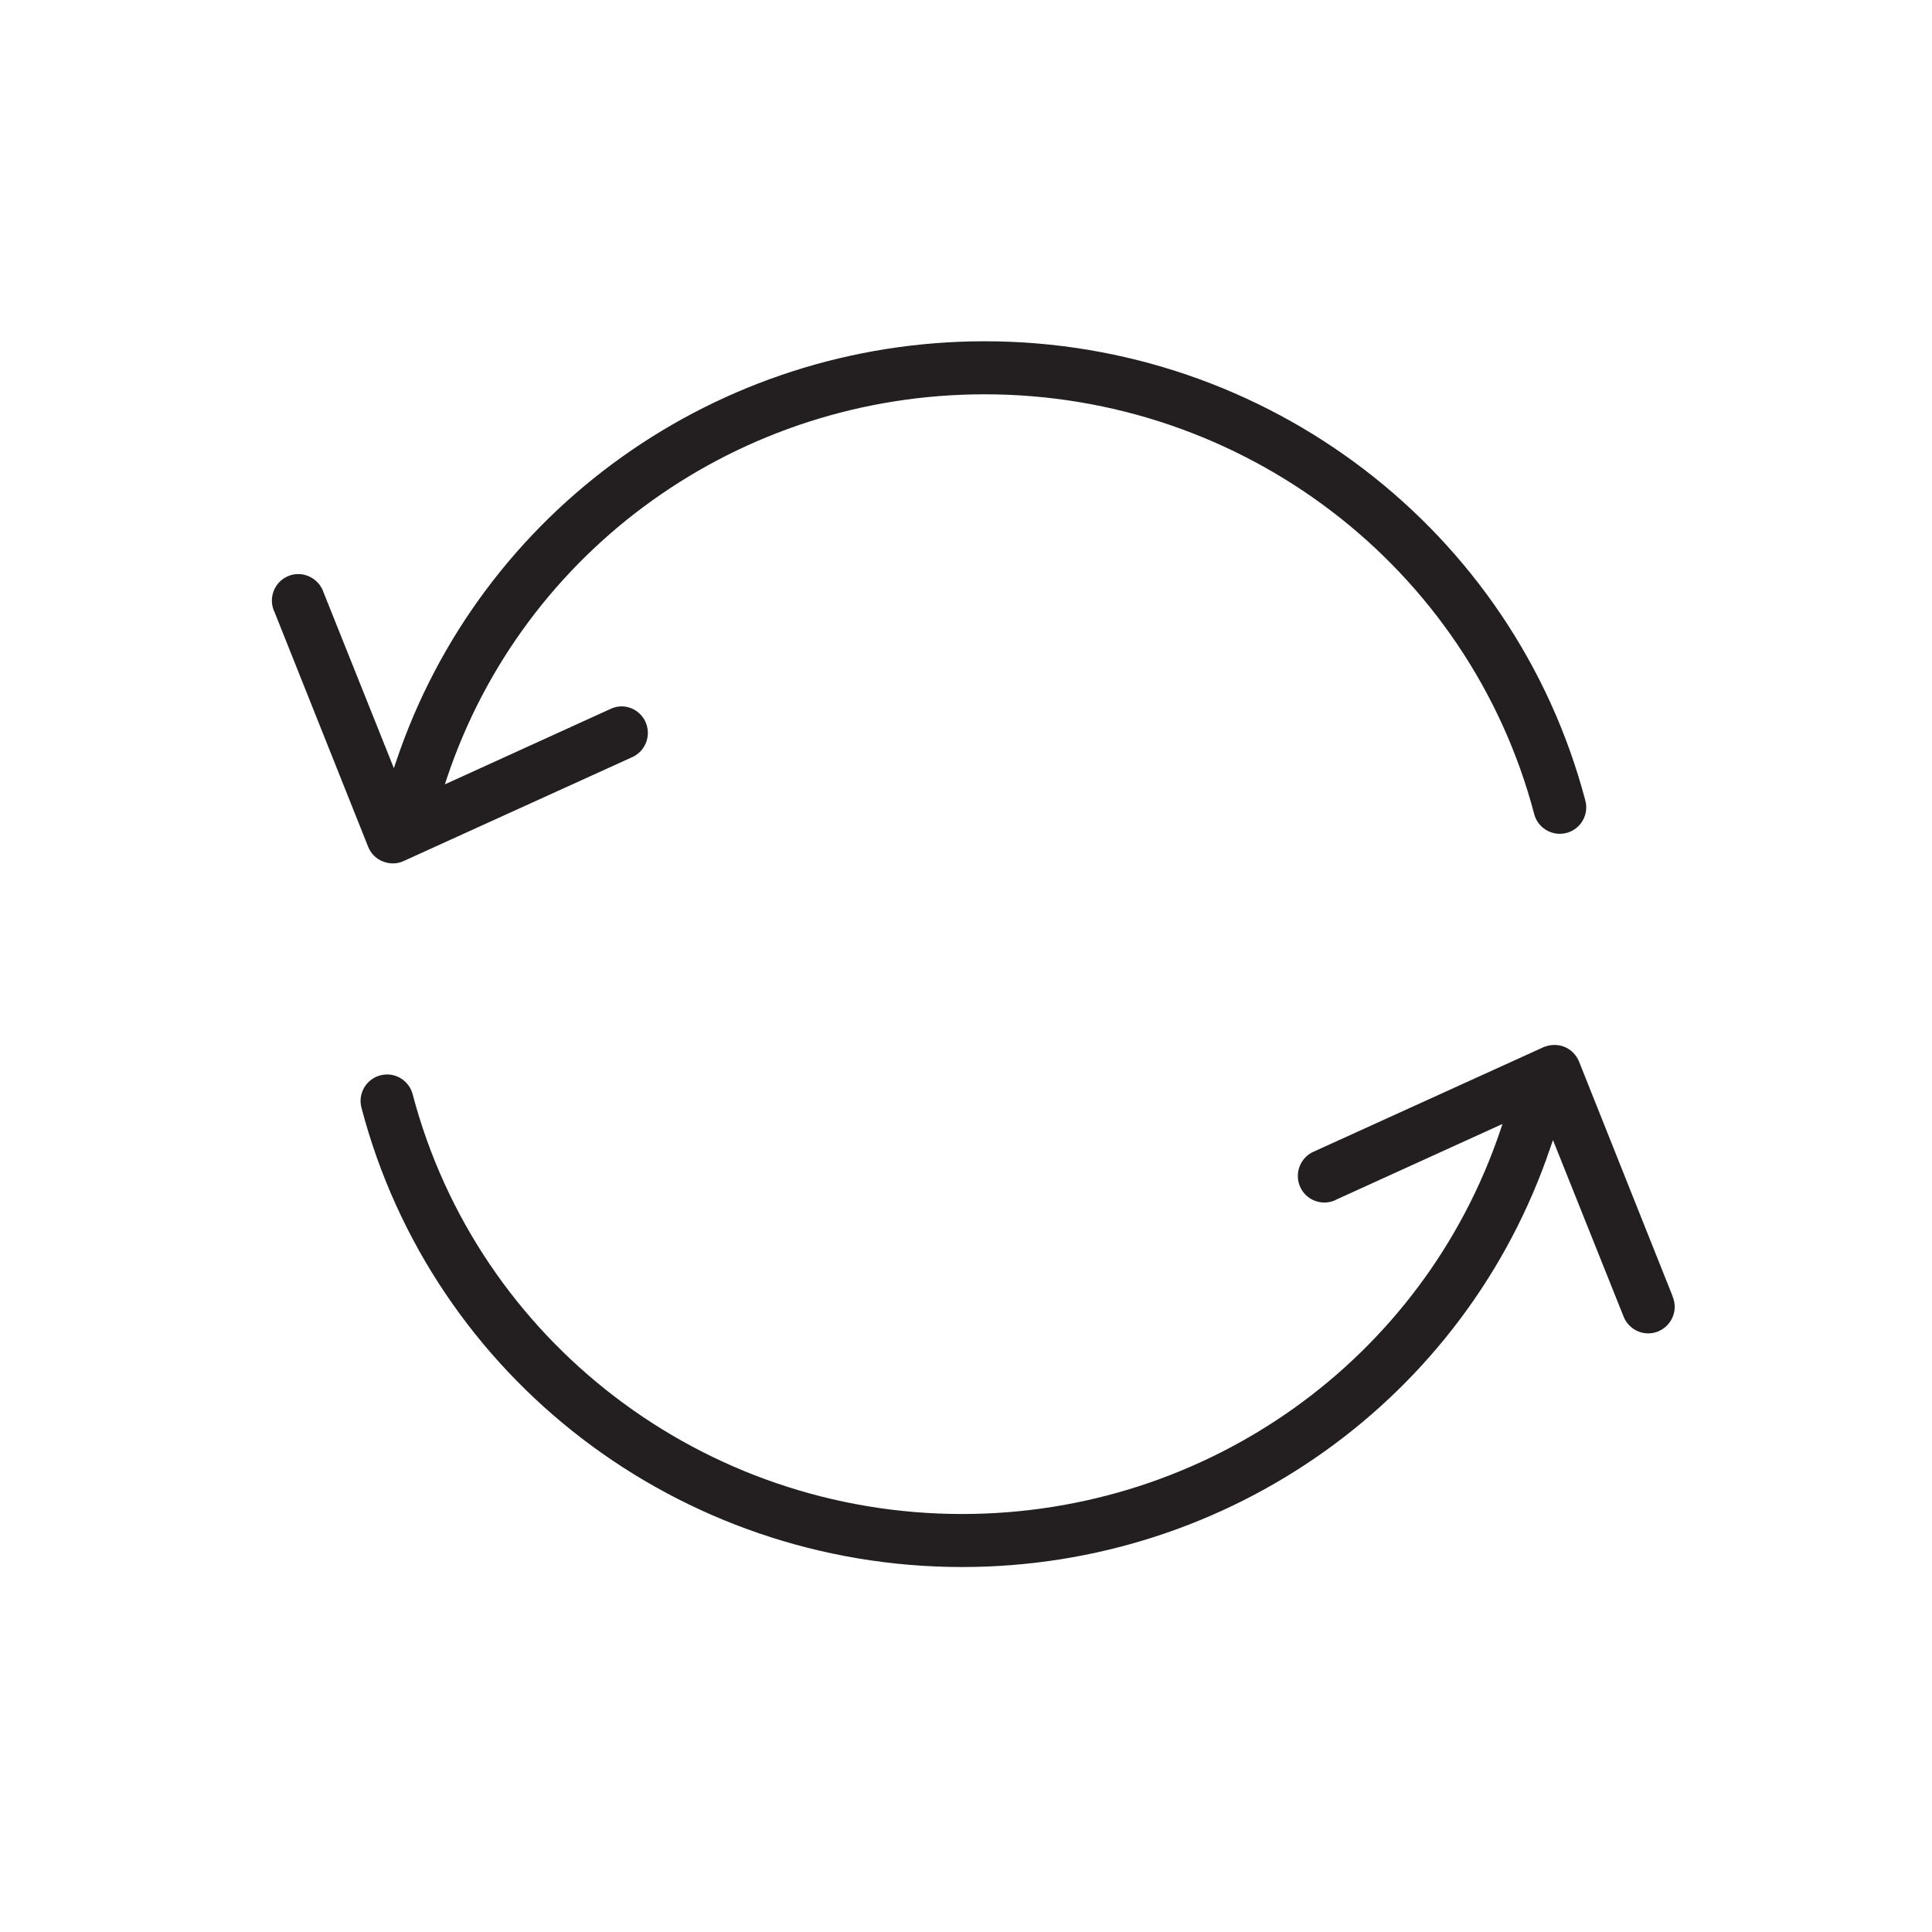 <svg version="1.1" id="cambios" xmlns="http://www.w3.org/2000/svg"
                    xmlns:xlink="http://www.w3.org/1999/xlink" x="0px" y="0px" viewBox="0 0 45 45"
                    enable-background="new 0 0 45 45" xml:space="preserve">
                    <path fill="#231F20"
                        d="M35.735,18.963c0.071,0.27,0.317,0.458,0.598,0.458c0.052,0,0.104-0.007,0.155-0.02 c0.329-0.087,0.525-0.425,0.438-0.753c-1.66-6.3-7.413-10.699-13.99-10.699c-6.23,0-11.737,3.928-13.705,9.775l-0.057,0.168 l-1.637-4.092c-0.083-0.254-0.326-0.429-0.591-0.429c-0.064,0-0.127,0.01-0.188,0.03c-0.323,0.106-0.5,0.455-0.395,0.778 c0.006,0.025,0.018,0.048,0.03,0.073l2.181,5.468c0.063,0.16,0.189,0.286,0.345,0.345c0.074,0.03,0.155,0.045,0.233,0.045 c0.09,0,0.176-0.019,0.254-0.057l5.334-2.424c0.148-0.071,0.26-0.197,0.315-0.353c0.055-0.156,0.045-0.325-0.026-0.474 c-0.101-0.212-0.317-0.349-0.55-0.349c-0.084,0-0.167,0.018-0.245,0.053l-3.872,1.763l0.047-0.143 c1.788-5.349,6.821-8.942,12.524-8.942C28.956,9.184,34.219,13.206,35.735,18.963z">
                    </path>
                    <path fill="#231F20"
                        d="M36.172,26.555l1.637,4.092c0.09,0.246,0.323,0.41,0.581,0.41c0.071,0,0.142-0.013,0.21-0.037 c0.32-0.118,0.487-0.473,0.37-0.791c-0.004-0.009-0.013-0.025-0.016-0.048l-2.175-5.454c-0.064-0.159-0.19-0.285-0.346-0.346 c-0.152-0.061-0.335-0.055-0.489,0.013l-5.332,2.424c-0.154,0.063-0.272,0.183-0.336,0.336c-0.063,0.153-0.063,0.321,0,0.474 c0.096,0.231,0.319,0.381,0.572,0.381c0.082,0,0.161-0.016,0.236-0.047l0.038-0.02l3.874-1.763l-0.048,0.143 c-1.802,5.349-6.84,8.942-12.539,8.942c-6.019,0-11.282-4.021-12.798-9.779c-0.072-0.271-0.317-0.459-0.598-0.459 c-0.052,0-0.104,0.007-0.156,0.021c-0.328,0.087-0.525,0.425-0.438,0.753c1.651,6.3,7.404,10.699,13.99,10.699 c6.223,0,11.73-3.928,13.704-9.775L36.172,26.555z">
                    </path>
                </svg>